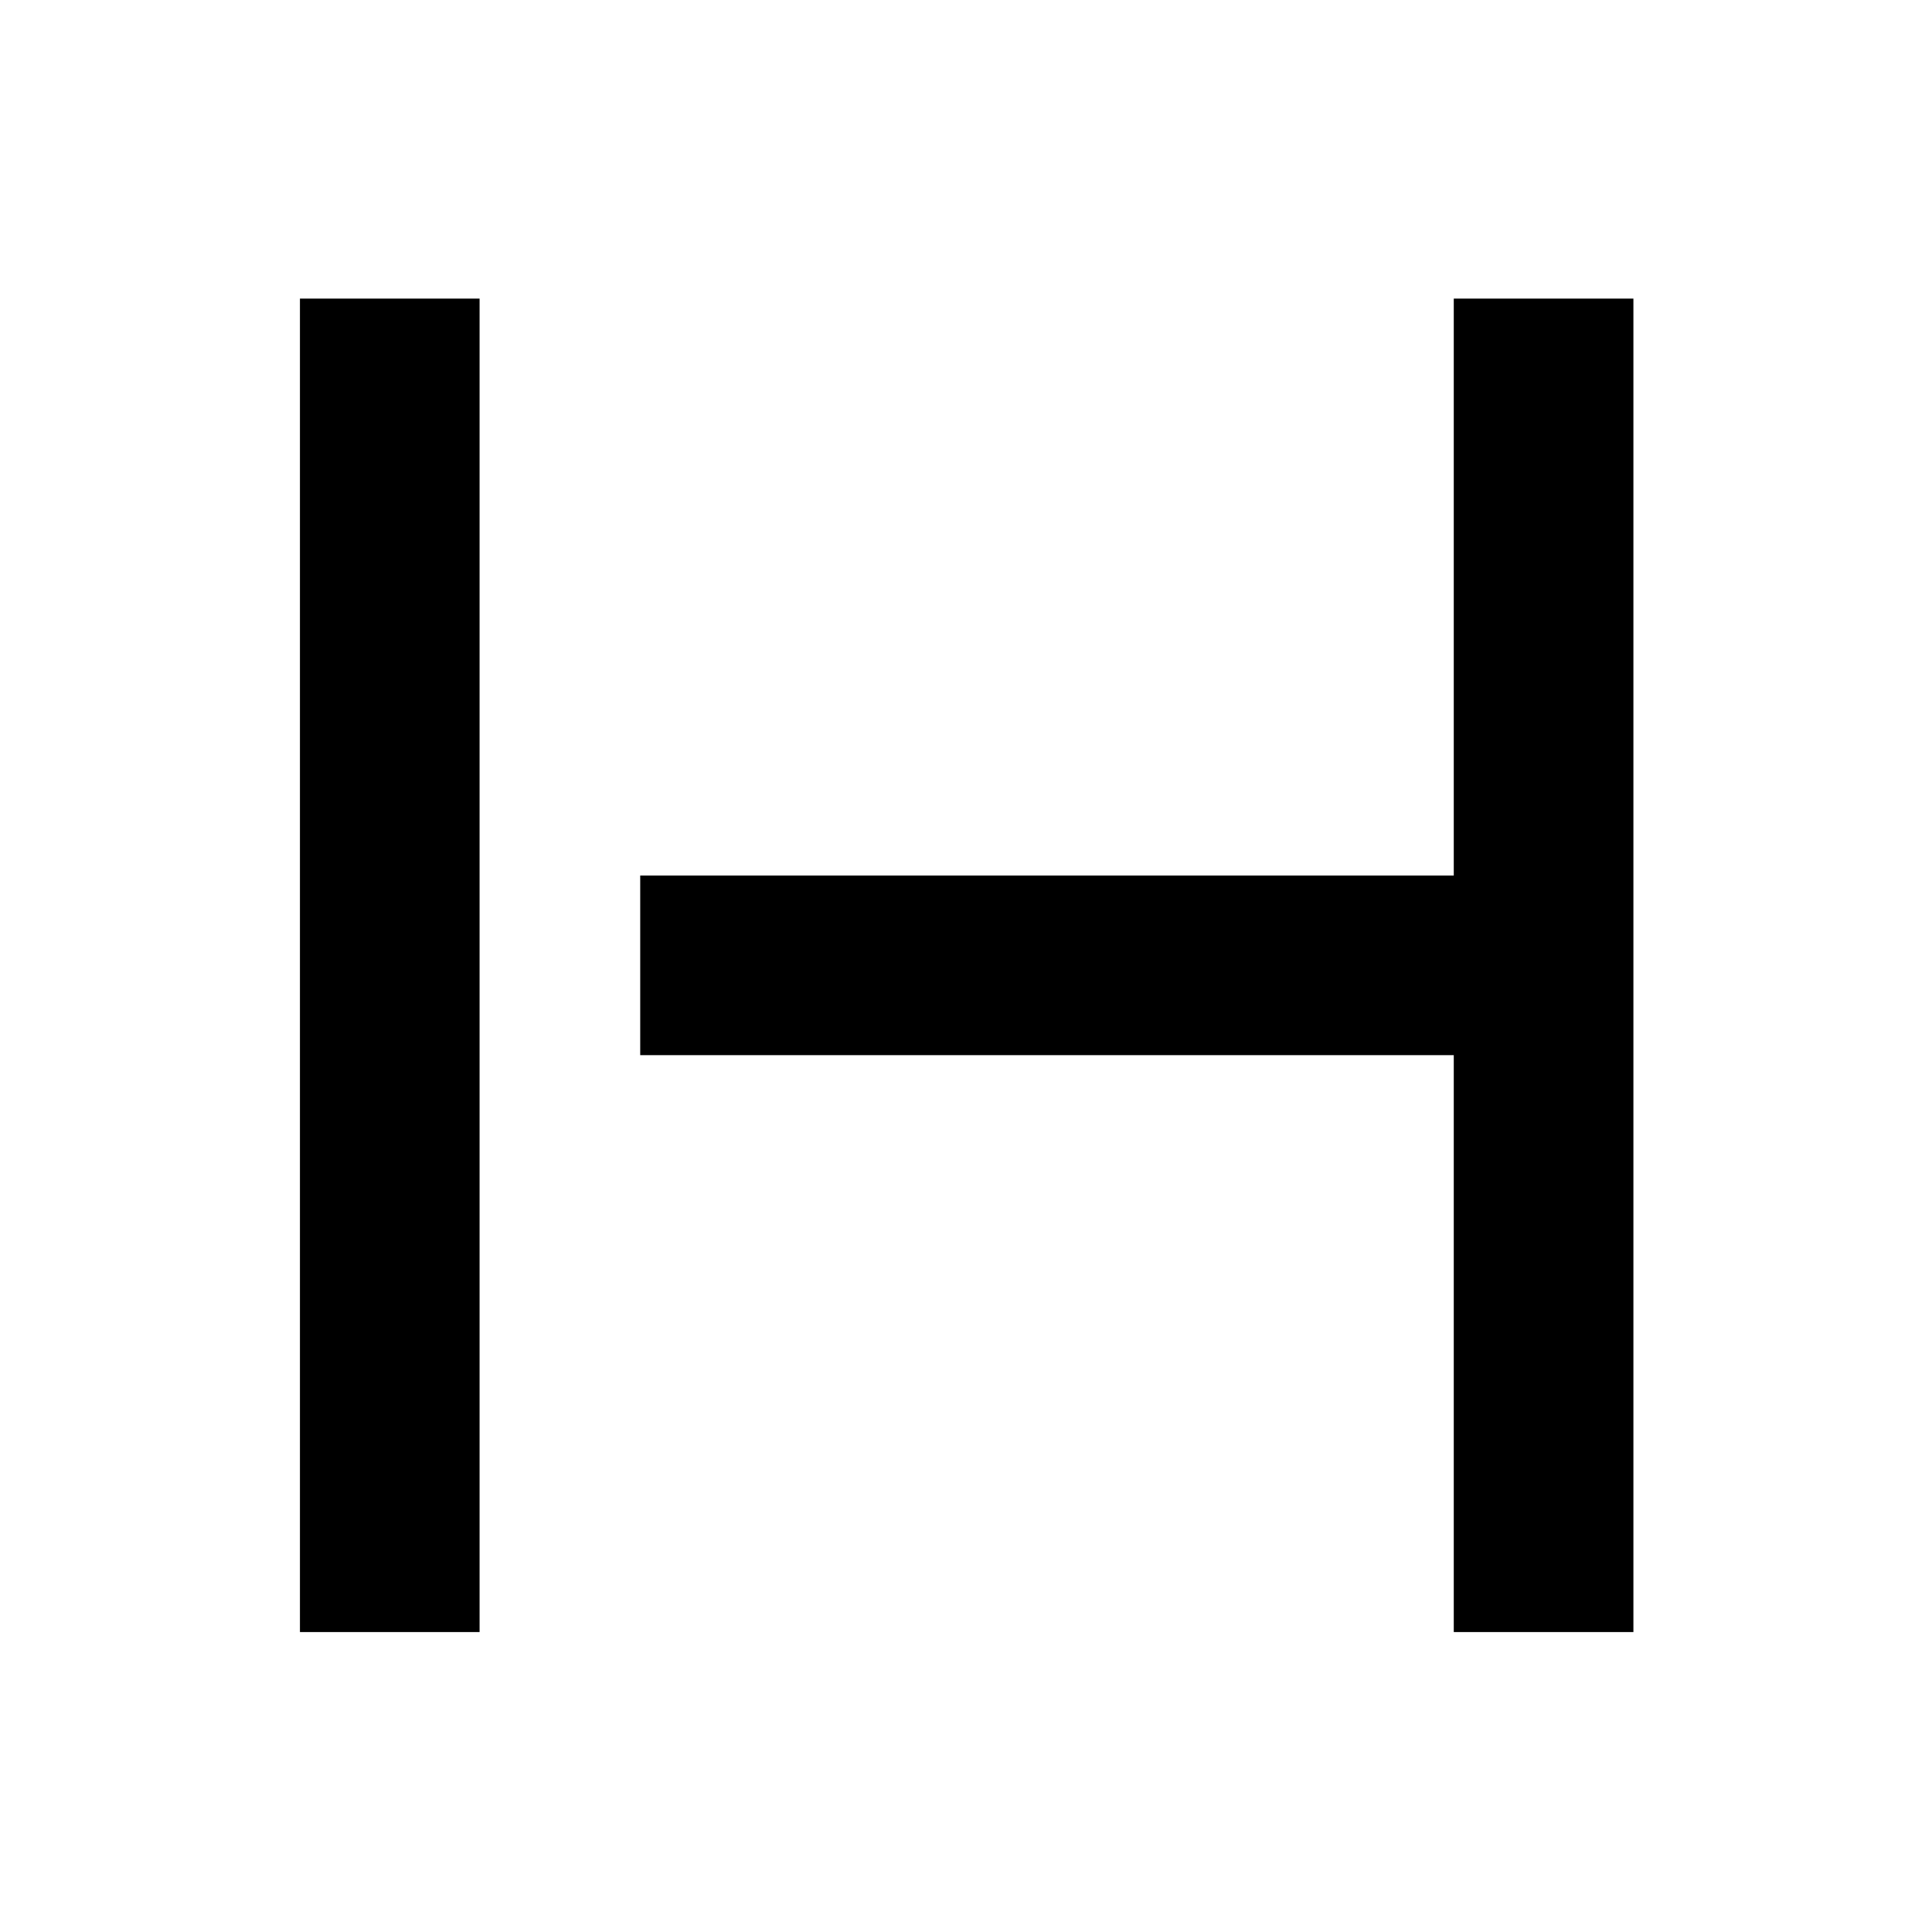 <svg xmlns="http://www.w3.org/2000/svg" height="40" viewBox="0 -960 960 960" width="40"><path d="M149.04-149.04v-662.59h89.26v662.59h-89.26Zm573.33 0V-435.7H318.12v-89.26h404.25v-286.67h89.26v662.59h-89.26Z"/></svg>
